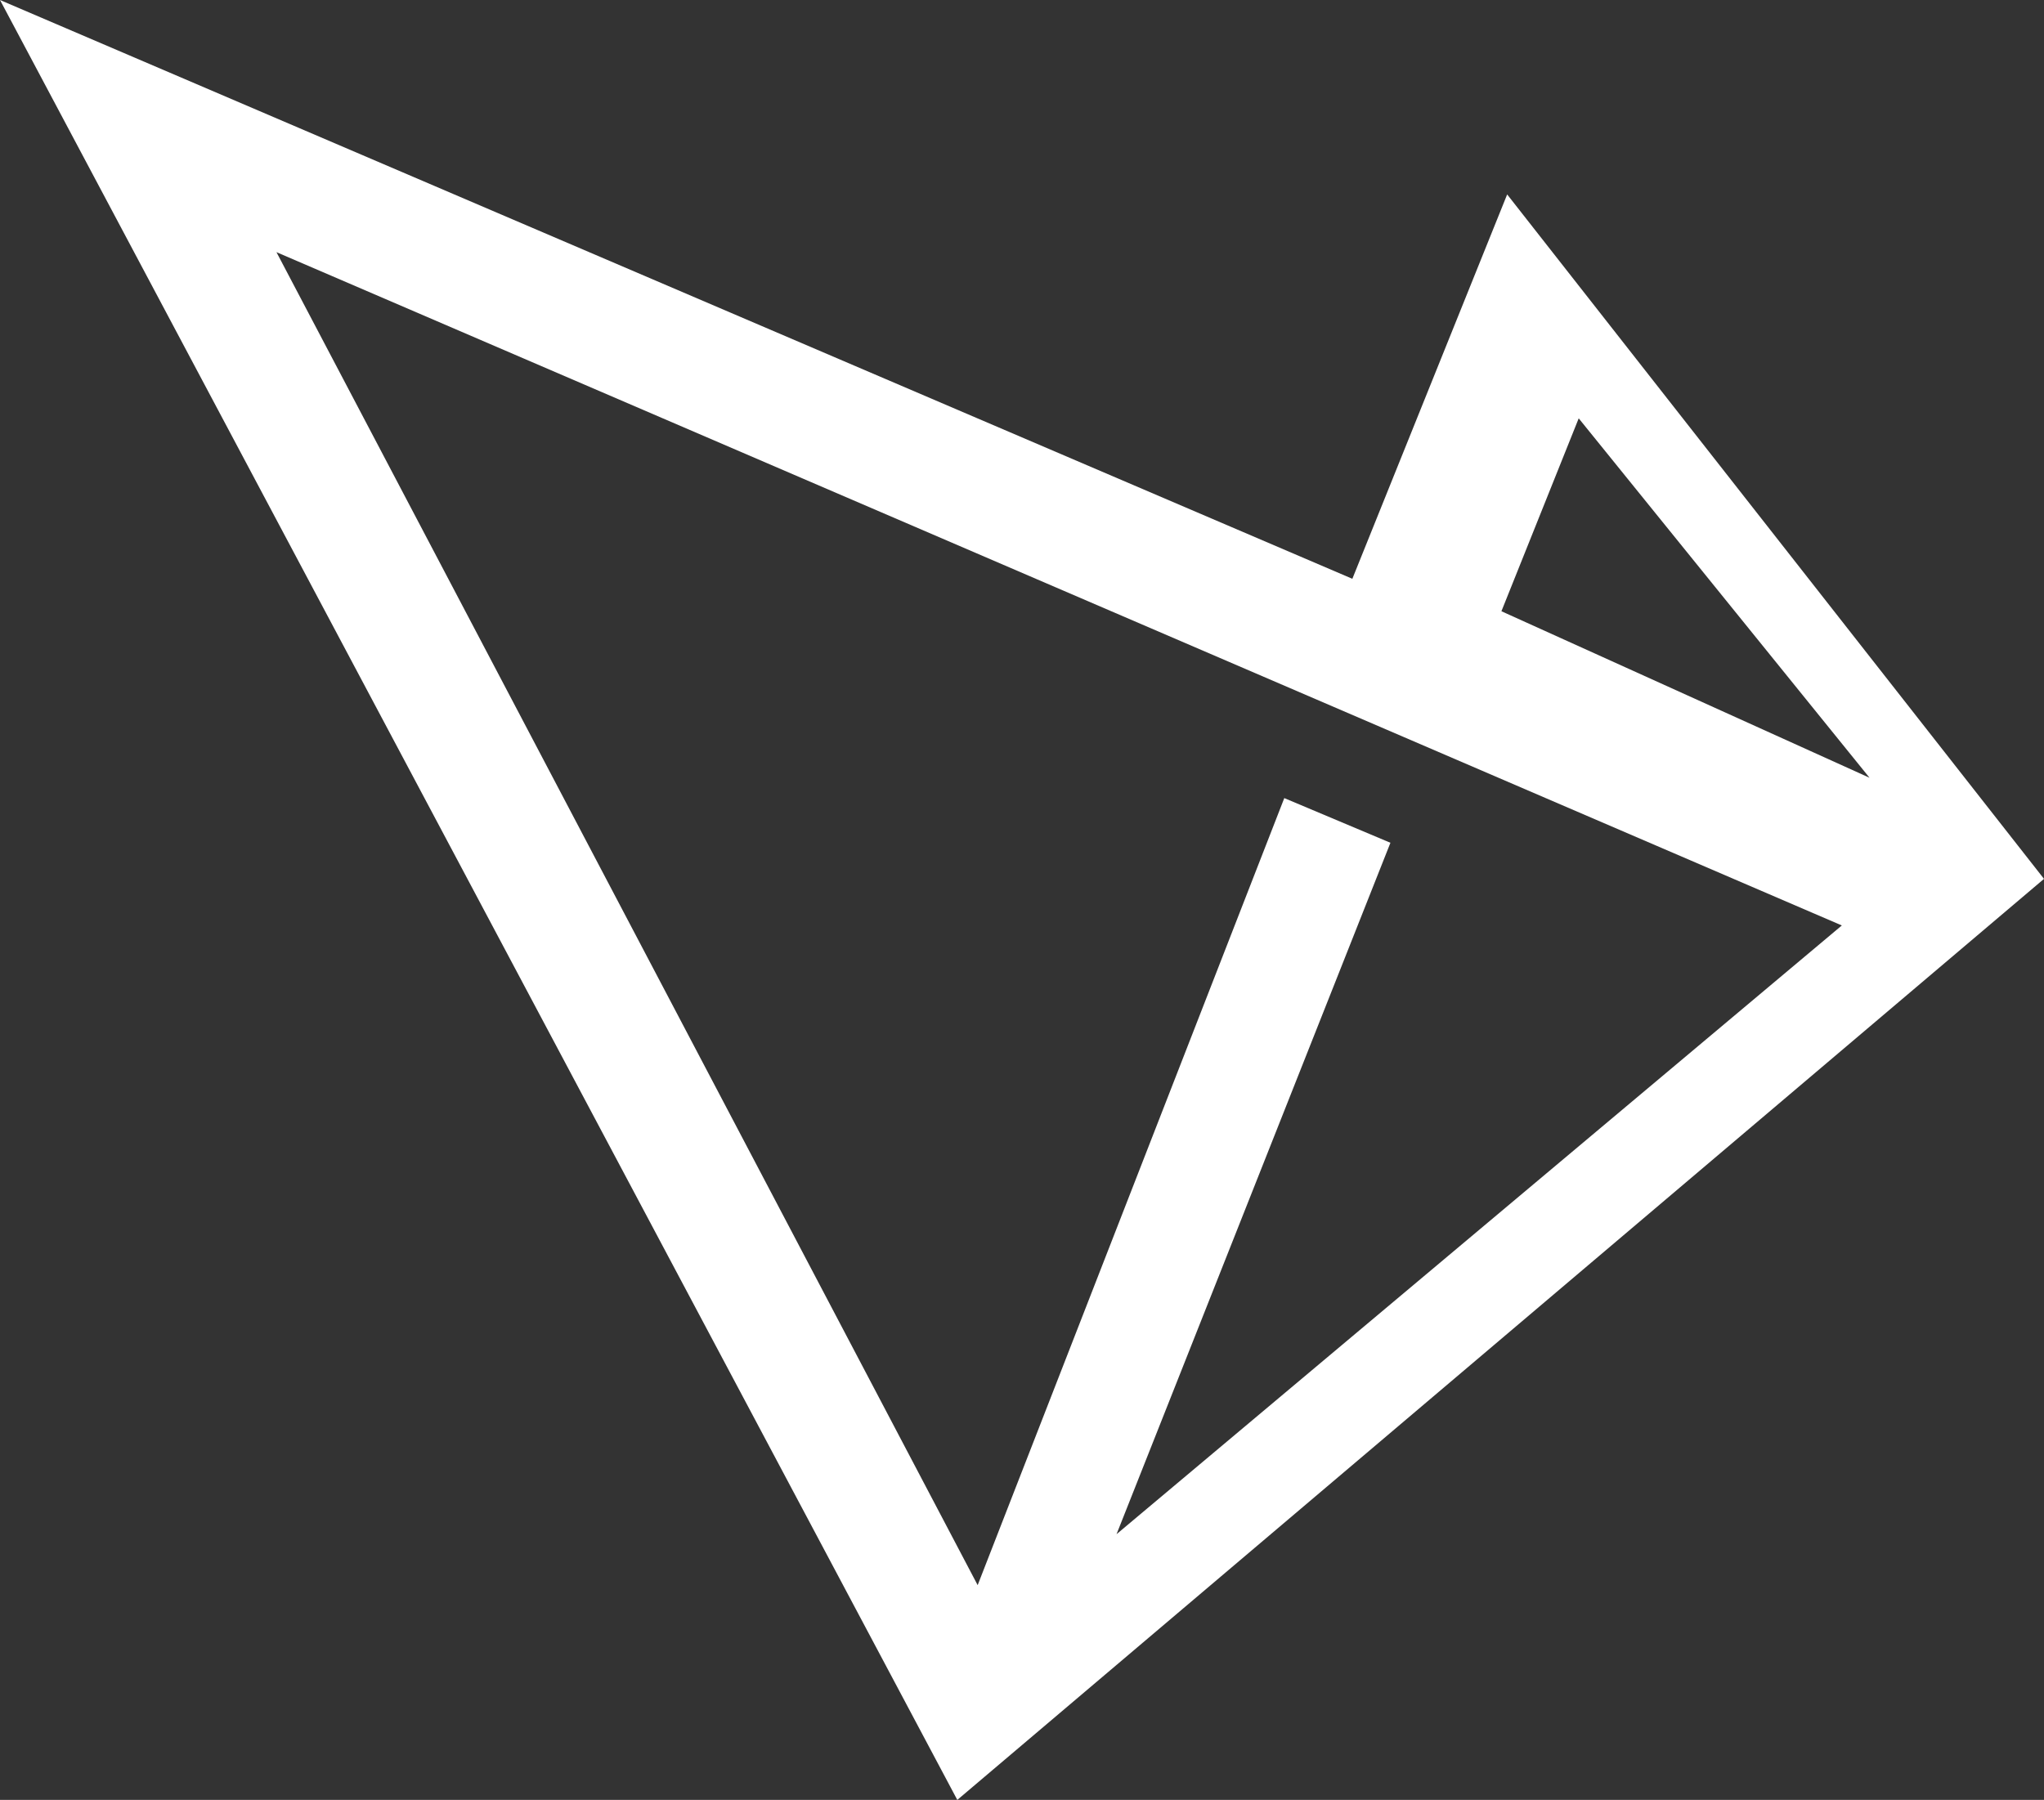 <?xml version="1.0" encoding="utf-8"?>
<svg viewBox="0 0 102.083 89.91" xmlns="http://www.w3.org/2000/svg">
  <rect x="0" y="0" width="102.083" height="89.91" fill="#333333" stroke="none"/>
  <g id="layer1" transform="matrix(1, 0, 0, 1, -55.492, -95.969)">
    <path id="path3" style="fill:white;fill-opacity:1;stroke-width:0.265" d="m 55.492,95.969 47.81,89.91 54.273,-46.008 -26.811,-34.19 -7.732,19.2 z m 13.807,12.596 78.179,33.633 -36.223,30.408 13.679,-34.538 -5.301,-2.232 -15.314,39.315 z m 65.038,8.301 14.524,17.954 -18.384,-8.318 z"/>
  </g>
</svg>